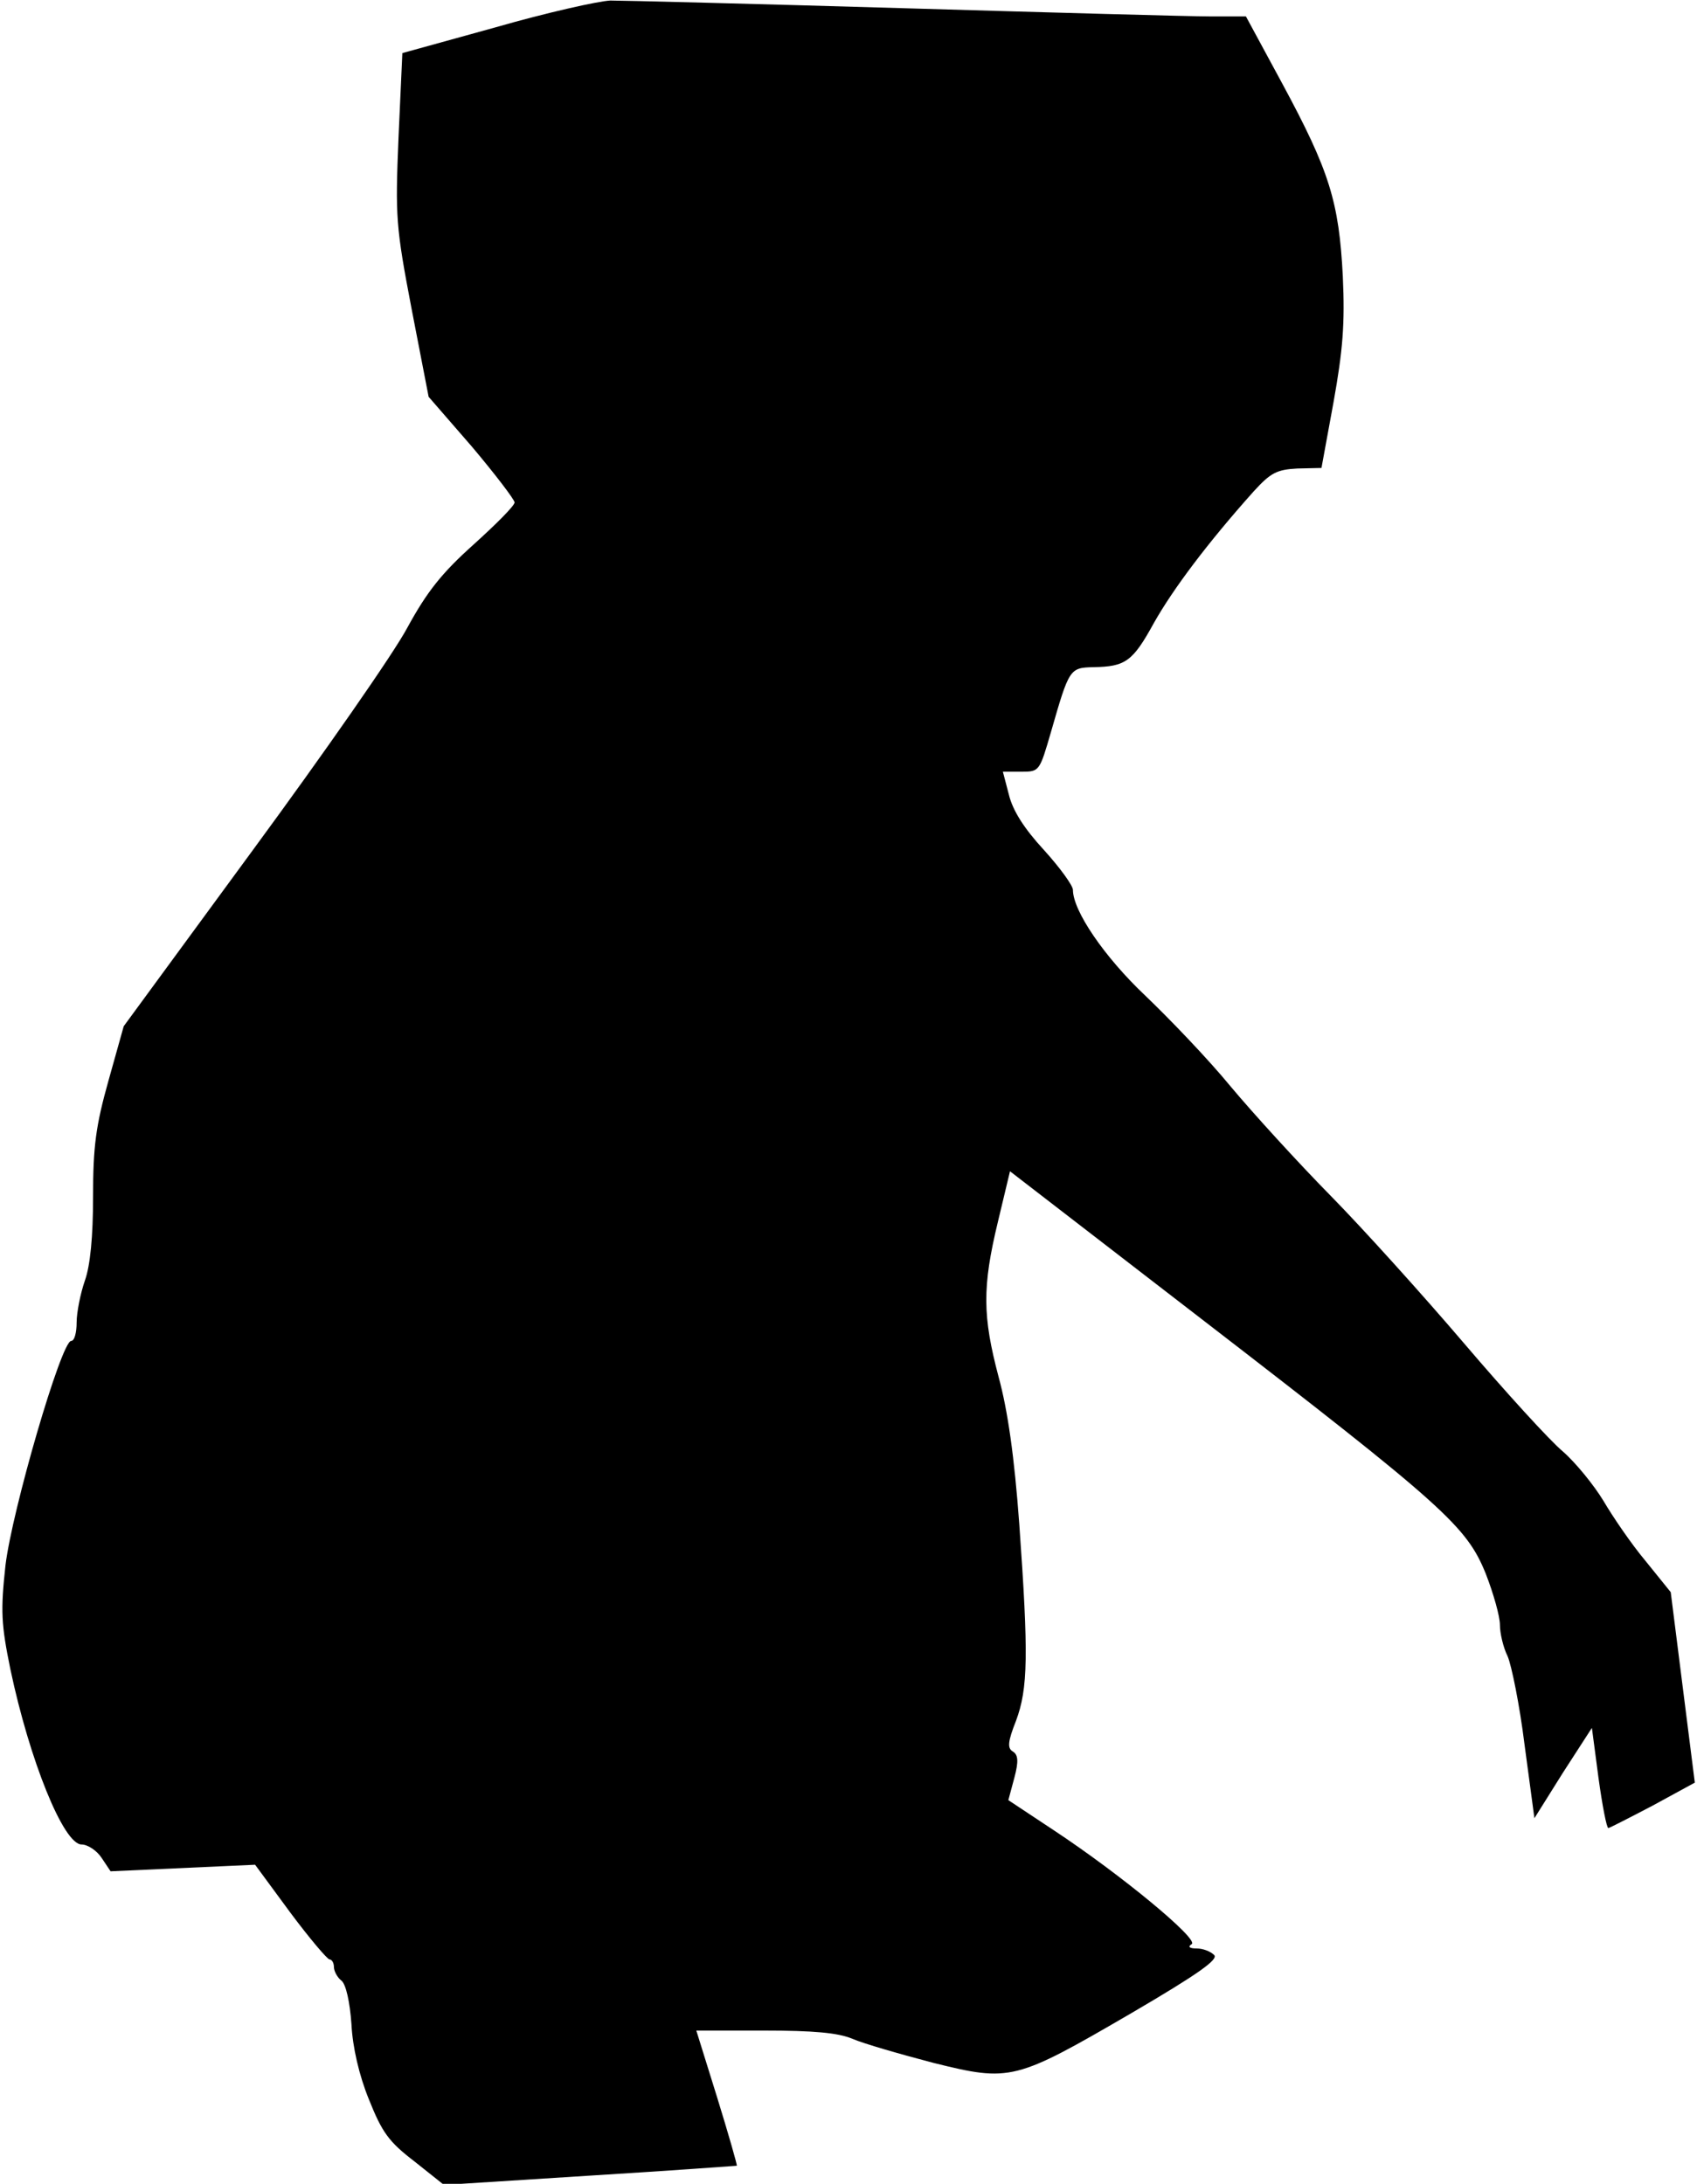 <?xml version="1.0" standalone="no"?>
<!DOCTYPE svg PUBLIC "-//W3C//DTD SVG 20010904//EN"
 "http://www.w3.org/TR/2001/REC-SVG-20010904/DTD/svg10.dtd">
<svg version="1.0" xmlns="http://www.w3.org/2000/svg"
 width="310pt" height="399pt" viewBox="0 0 310 399"
 preserveAspectRatio="xMidYMid meet">
<g transform="translate(0,399) scale(0.1,-0.1)"
fill="#000000" stroke="none">
<path fill="#000000" stroke="none" d="M905 3940 l-170 -47 -7 -154 c-6 -146
-5 -162 24 -314 l31 -160 79 -91 c43 -51 78 -97 78 -102 0 -6 -34 -40 -75 -77
-58 -52 -85 -86 -121 -152 -25 -47 -152 -229 -282 -406 l-236 -322 -28 -100
c-23 -82 -28 -120 -28 -211 0 -73 -5 -126 -15 -154 -8 -23 -15 -58 -15 -76 0
-19 -4 -34 -10 -34 -18 0 -108 -310 -120 -410 -9 -83 -8 -107 9 -190 35 -166
97 -320 130 -320 11 0 28 -11 37 -25 l16 -24 132 6 132 6 64 -87 c35 -47 68
-86 72 -86 4 0 8 -6 8 -14 0 -7 6 -19 14 -25 8 -7 15 -38 18 -79 2 -42 14 -94
32 -138 24 -60 36 -77 83 -113 l54 -43 267 17 c147 9 268 18 268 18 1 1 -15
57 -36 125 l-38 122 124 0 c90 0 135 -4 161 -15 21 -9 87 -28 148 -44 141 -35
149 -33 362 91 123 72 159 98 151 106 -7 7 -21 12 -32 12 -13 0 -17 3 -9 8 13
9 -128 126 -252 208 l-83 55 11 41 c8 30 7 42 -3 48 -10 6 -9 18 6 56 22 59
23 120 6 359 -9 123 -21 208 -38 270 -29 110 -30 163 -1 283 l22 92 350 -270
c445 -343 484 -379 519 -465 14 -36 26 -78 26 -94 0 -15 6 -41 14 -57 7 -16
22 -89 31 -162 l18 -134 52 83 53 82 12 -91 c7 -51 15 -92 18 -92 2 0 39 19
81 41 l77 42 -22 174 -22 174 -46 57 c-26 31 -60 81 -77 110 -17 28 -50 69
-74 90 -24 20 -105 109 -180 197 -75 88 -185 210 -244 270 -60 61 -142 151
-183 200 -41 50 -112 124 -156 166 -75 71 -132 155 -132 193 0 8 -24 41 -53
73 -36 39 -57 72 -64 101 l-11 42 34 0 c33 0 33 1 54 73 33 115 34 117 77 118
59 1 72 10 111 81 35 62 98 146 182 240 31 34 42 40 80 42 l44 1 22 120 c17
95 21 143 17 230 -7 136 -24 192 -111 353 l-66 122 -66 0 c-36 0 -288 7 -560
15 -272 8 -513 14 -535 14 -22 -1 -116 -22 -210 -49z"/>
</g>
</svg>
